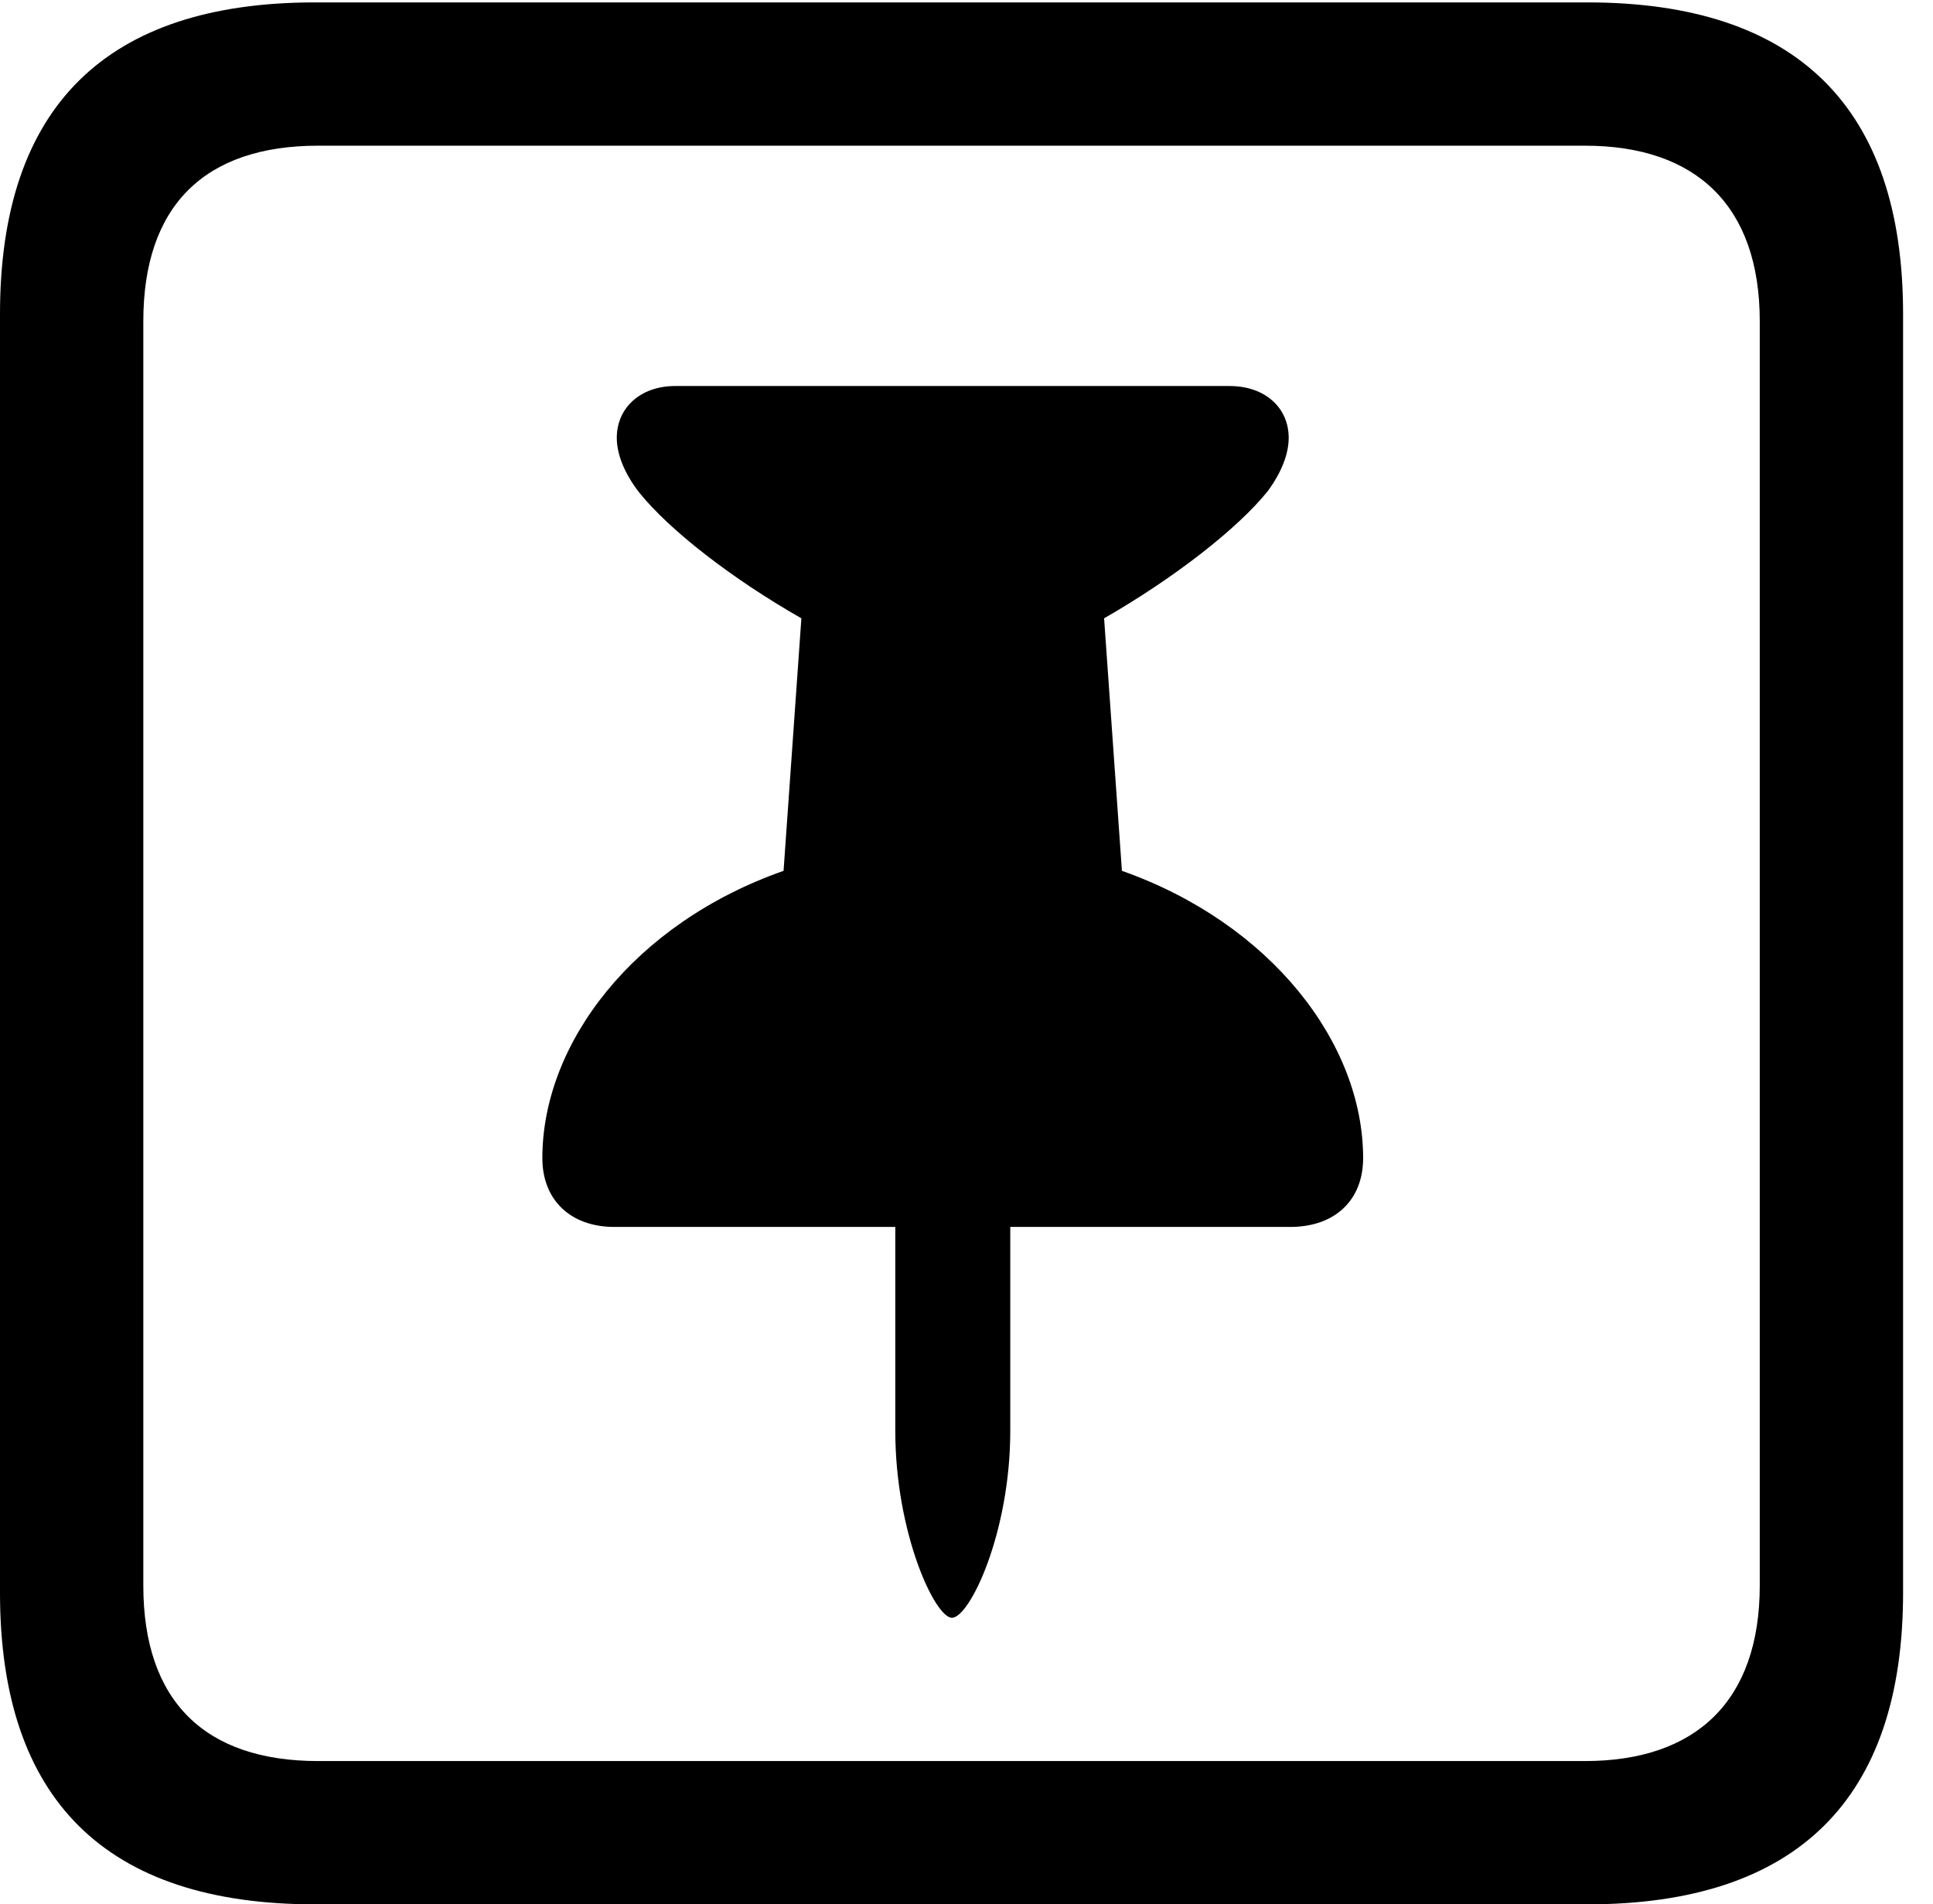 <svg version="1.1" xmlns="http://www.w3.org/2000/svg" xmlns:xlink="http://www.w3.org/1999/xlink" width="23.32" height="22.979" viewBox="0 0 23.32 22.979">
 <g>
  <rect height="22.979" opacity="0" width="23.32" x="0" y="0"/>
  <path d="M3.799 22.979L19.15 22.979C21.68 22.979 22.959 21.709 22.959 19.219L22.959 3.789C22.959 1.299 21.68 0.029 19.15 0.029L3.799 0.029C1.279 0.029 0 1.289 0 3.789L0 19.219C0 21.719 1.279 22.979 3.799 22.979ZM3.838 21.25C2.471 21.25 1.729 20.527 1.729 19.131L1.729 3.877C1.729 2.48 2.471 1.758 3.838 1.758L19.121 1.758C20.459 1.758 21.23 2.48 21.23 3.877L21.23 19.131C21.23 20.527 20.459 21.25 19.121 21.25Z" fill="currentColor"/>
  <path d="M6.543 13.975C6.543 14.482 6.885 14.805 7.412 14.805L10.801 14.805L10.801 17.266C10.801 18.496 11.279 19.521 11.484 19.521C11.699 19.521 12.188 18.496 12.188 17.266L12.188 14.805L15.566 14.805C16.104 14.805 16.445 14.482 16.445 13.975C16.445 12.588 15.332 11.143 13.535 10.508L13.32 7.461C14.17 6.973 14.932 6.377 15.293 5.928C15.459 5.703 15.547 5.479 15.547 5.283C15.547 4.922 15.264 4.658 14.834 4.658L8.145 4.658C7.725 4.658 7.441 4.922 7.441 5.283C7.441 5.488 7.539 5.723 7.715 5.947C8.076 6.396 8.828 6.982 9.668 7.461L9.453 10.508C7.646 11.143 6.543 12.588 6.543 13.975Z" fill="currentColor"/>
 </g>
</svg>
